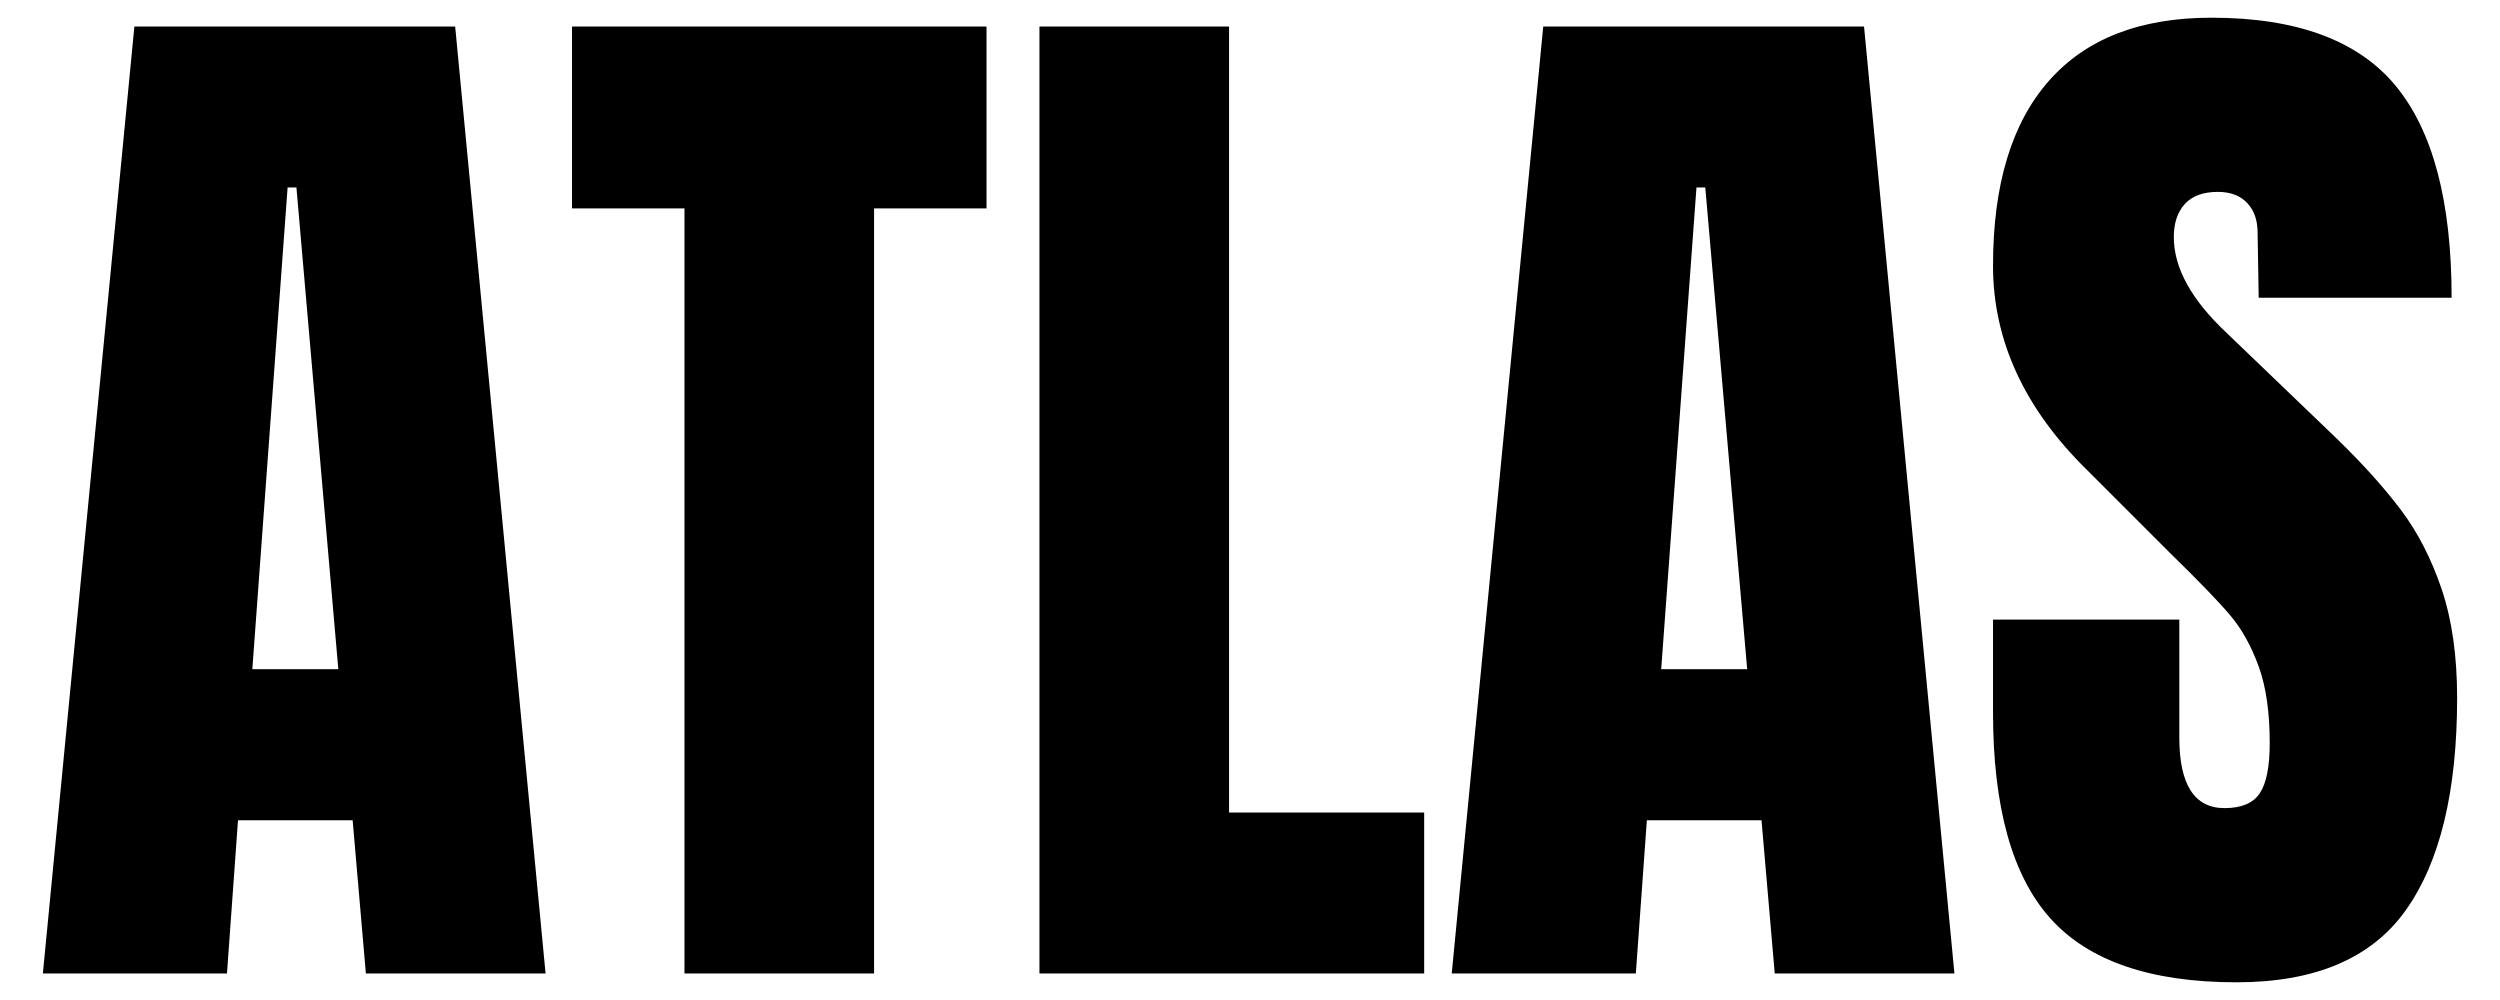 <?xml version="1.0" encoding="UTF-8" standalone="no"?><!-- Generator: Gravit.io --><svg xmlns="http://www.w3.org/2000/svg" xmlns:xlink="http://www.w3.org/1999/xlink" style="isolation:isolate" viewBox="0 0 400 160" width="400pt" height="160pt"><defs><clipPath id="_clipPath_ml2rrv10txL2g0Sx8pUOQiVXpA3Vg7KJ"><rect width="400" height="160"/></clipPath></defs><g clip-path="url(#_clipPath_ml2rrv10txL2g0Sx8pUOQiVXpA3Vg7KJ)"><path d=" M 36.316 155.757 L 6.86 155.757 L 21.5 4.243 L 72.827 4.243 L 87.291 155.757 L 58.54 155.757 L 56.424 131.239 L 38.08 131.239 L 36.316 155.757 Z  M 46.017 29.995 L 40.373 107.075 L 54.131 107.075 L 47.428 29.995 L 46.017 29.995 Z  M 139.853 155.757 L 109.515 155.757 L 109.515 33.347 L 91.524 33.347 L 91.524 4.243 L 157.844 4.243 L 157.844 33.347 L 139.853 33.347 L 139.853 155.757 Z  M 227.869 155.757 L 166.311 155.757 L 166.311 4.243 L 196.649 4.243 L 196.649 130.005 L 227.869 130.005 L 227.869 155.757 Z  M 261.734 155.757 L 232.278 155.757 L 246.918 4.243 L 298.246 4.243 L 312.709 155.757 L 283.959 155.757 L 281.842 131.239 L 263.498 131.239 L 261.734 155.757 Z  M 271.435 29.995 L 265.791 107.075 L 279.549 107.075 L 272.846 29.995 L 271.435 29.995 Z  M 357.863 157.168 L 357.863 157.168 Q 337.226 157.168 328.054 146.938 L 328.054 146.938 L 328.054 146.938 Q 318.883 136.707 318.883 113.954 L 318.883 113.954 L 318.883 99.138 L 348.691 99.138 L 348.691 118.011 L 348.691 118.011 Q 348.691 129.299 355.923 129.299 L 355.923 129.299 L 355.923 129.299 Q 359.98 129.299 361.567 126.918 L 361.567 126.918 L 361.567 126.918 Q 363.155 124.537 363.155 118.893 L 363.155 118.893 L 363.155 118.893 Q 363.155 111.484 361.391 106.634 L 361.391 106.634 L 361.391 106.634 Q 359.627 101.783 356.893 98.52 L 356.893 98.52 L 356.893 98.52 Q 354.159 95.257 347.104 88.378 L 347.104 88.378 L 334.052 75.326 L 334.052 75.326 Q 318.883 60.51 318.883 42.518 L 318.883 42.518 L 318.883 42.518 Q 318.883 23.116 327.79 12.974 L 327.79 12.974 L 327.79 12.974 Q 336.697 2.832 353.806 2.832 L 353.806 2.832 L 353.806 2.832 Q 374.267 2.832 383.263 13.68 L 383.263 13.68 L 383.263 13.68 Q 392.258 24.527 392.258 47.634 L 392.258 47.634 L 361.391 47.634 L 361.215 37.227 L 361.215 37.227 Q 361.215 34.228 359.539 32.465 L 359.539 32.465 L 359.539 32.465 Q 357.863 30.701 354.865 30.701 L 354.865 30.701 L 354.865 30.701 Q 351.337 30.701 349.573 32.641 L 349.573 32.641 L 349.573 32.641 Q 347.809 34.581 347.809 37.933 L 347.809 37.933 L 347.809 37.933 Q 347.809 45.341 356.276 53.278 L 356.276 53.278 L 373.914 70.211 L 373.914 70.211 Q 380.088 76.208 384.144 81.587 L 384.144 81.587 L 384.144 81.587 Q 388.201 86.967 390.671 94.287 L 390.671 94.287 L 390.671 94.287 Q 393.14 101.607 393.14 111.661 L 393.14 111.661 L 393.14 111.661 Q 393.14 134.062 384.938 145.615 L 384.938 145.615 L 384.938 145.615 Q 376.736 157.168 357.863 157.168 L 357.863 157.168 Z " fill="rgb(0,0,0)"/></g></svg>